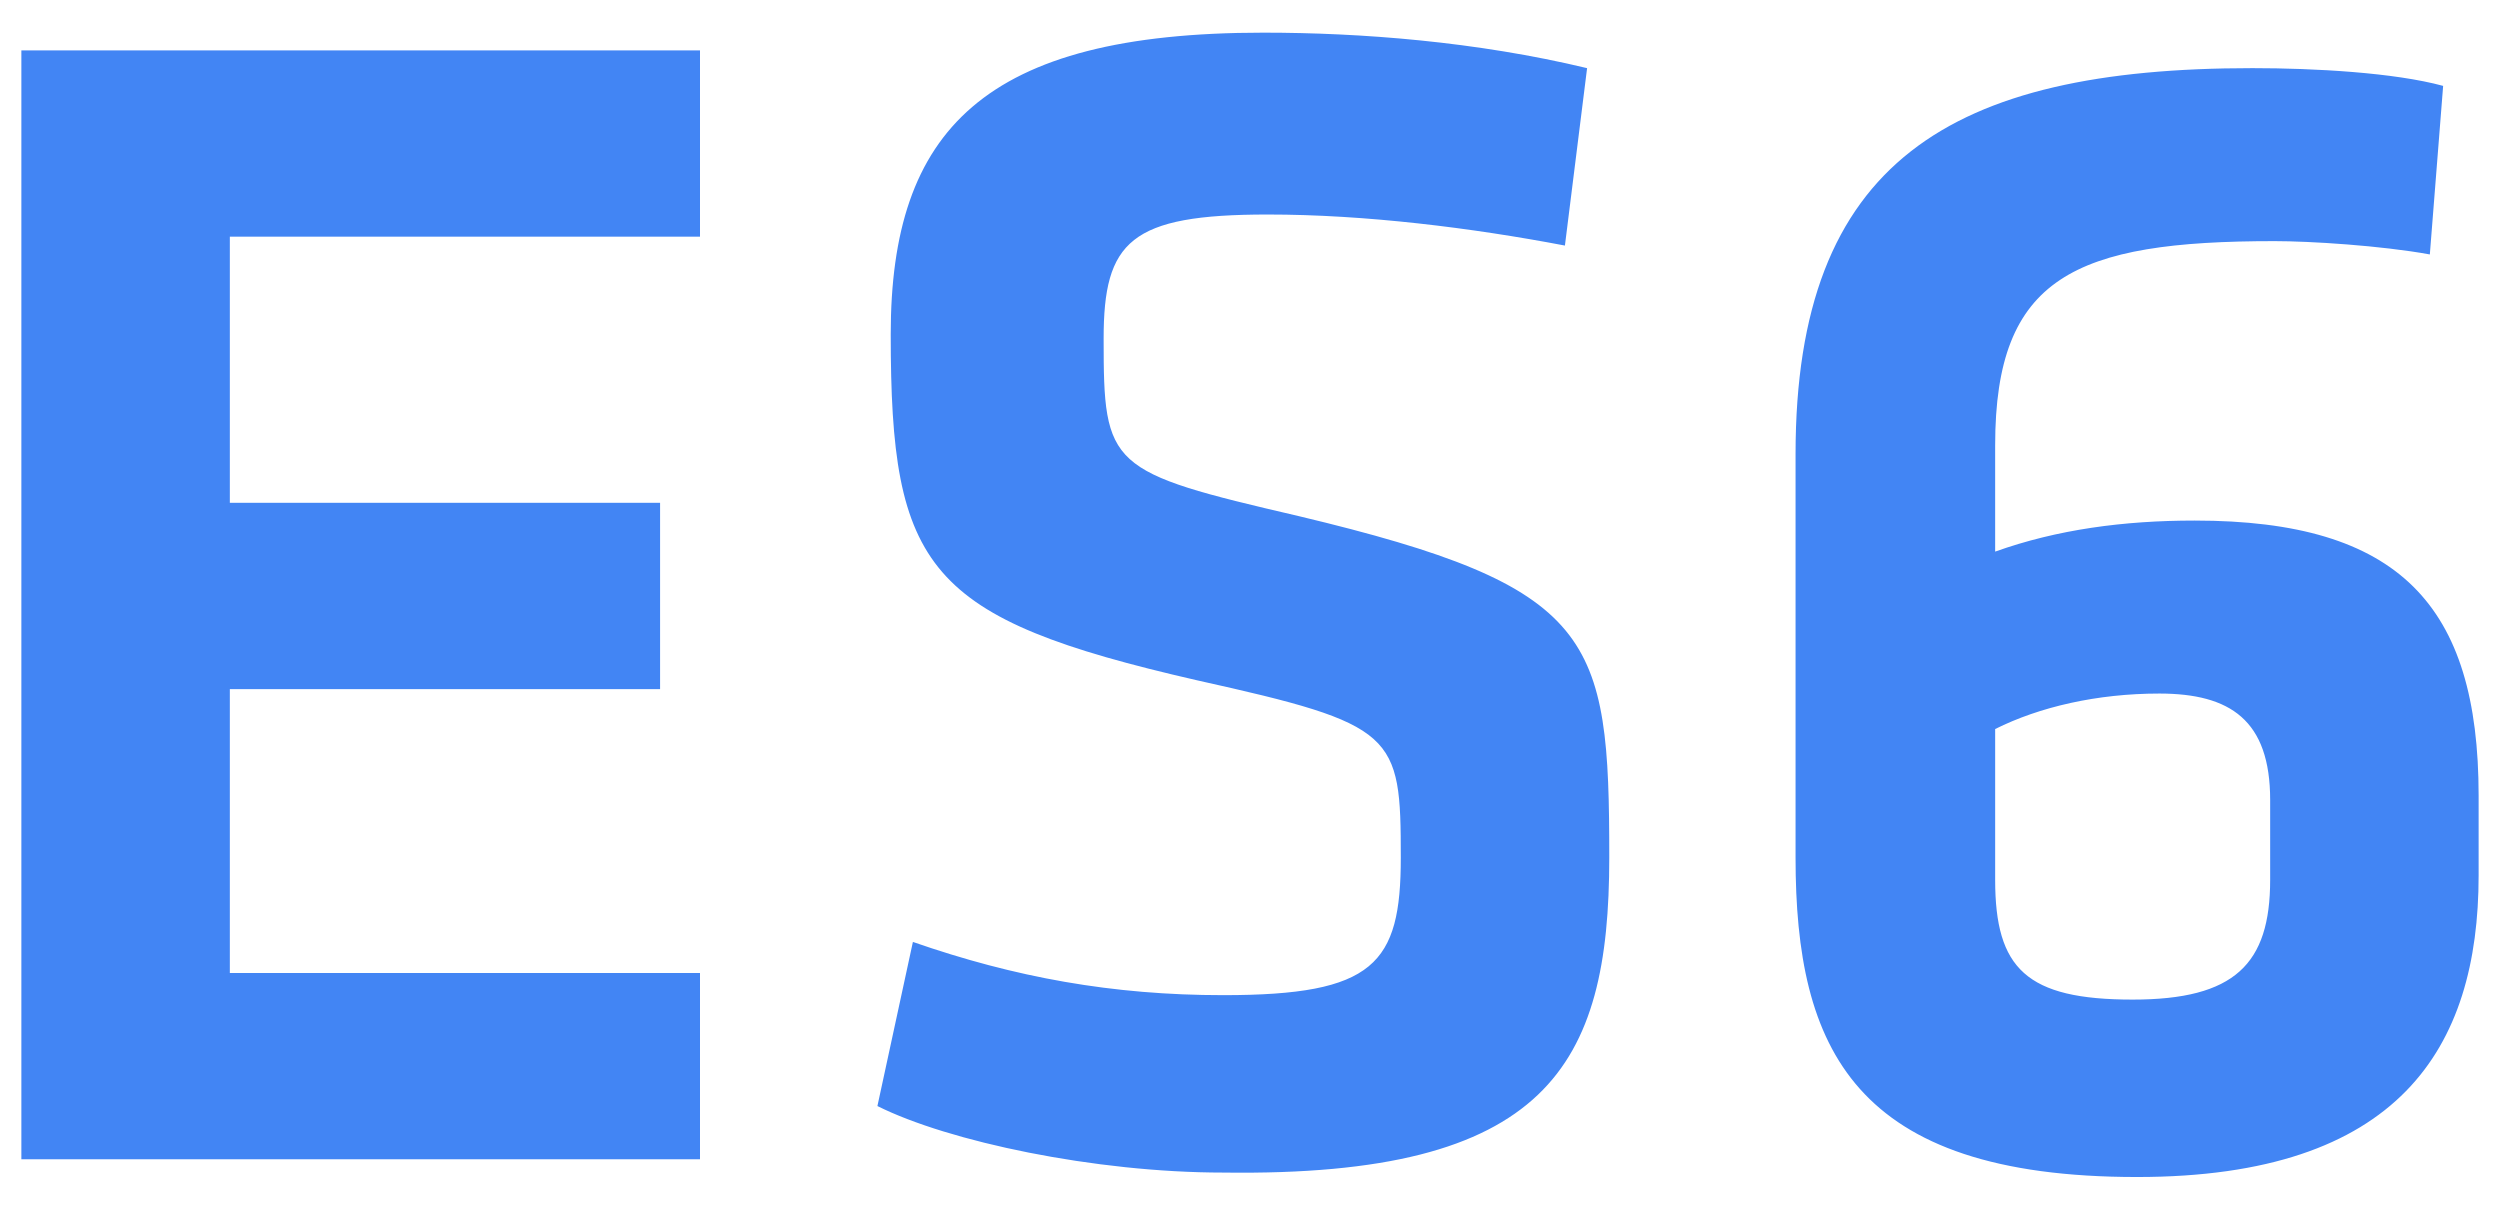 <svg xmlns="http://www.w3.org/2000/svg" width="62" height="30" viewBox="0 0 62 30">
    <g fill="none" fill-rule="evenodd">
        <path d="M-24-40H86V70H-24z"/>
        <path fill="#4285F4" fill-rule="nonzero" d="M.53 28.75h16.83v-4.62H5.7v-7.04h10.67v-4.62H5.7v-6.6h11.66V1.25H.53v27.5zm39.38-7.48c0-5.5-.33-6.71-7.7-8.47-4.73-1.1-4.84-1.21-4.84-4.4 0-2.42.66-3.08 4.07-3.08 2.42 0 5.06.33 7.37.77l.55-4.4c-2.75-.66-5.61-.88-8.03-.88-6.93 0-9.24 2.42-9.24 7.48 0 5.83.88 7.04 7.59 8.58 4.95 1.1 5.06 1.32 5.06 4.4 0 2.64-.66 3.41-4.4 3.41-2.75 0-5.17-.44-7.7-1.32l-.88 4.07c1.76.88 5.39 1.65 8.58 1.65 8.03.11 9.57-2.64 9.57-7.81zm9.57-10.23c0-4.18 1.98-5.06 6.93-5.06.88 0 2.64.11 3.85.33l.33-4.18c-1.21-.33-3.19-.44-4.73-.44-7.48 0-11.33 2.31-11.33 9.57v10.01c0 4.73 1.43 7.92 8.47 7.92 6.49 0 8.47-3.19 8.47-7.48v-1.98c0-4.73-1.98-6.82-7.04-6.82-1.76 0-3.41.22-4.95.77v-2.64zm4.07 6.16c1.76 0 2.75.66 2.75 2.64v1.98c0 2.09-.88 2.97-3.41 2.97-2.64 0-3.41-.77-3.41-2.97v-3.74c1.1-.55 2.53-.88 4.07-.88z"/>
    </g>
</svg>
